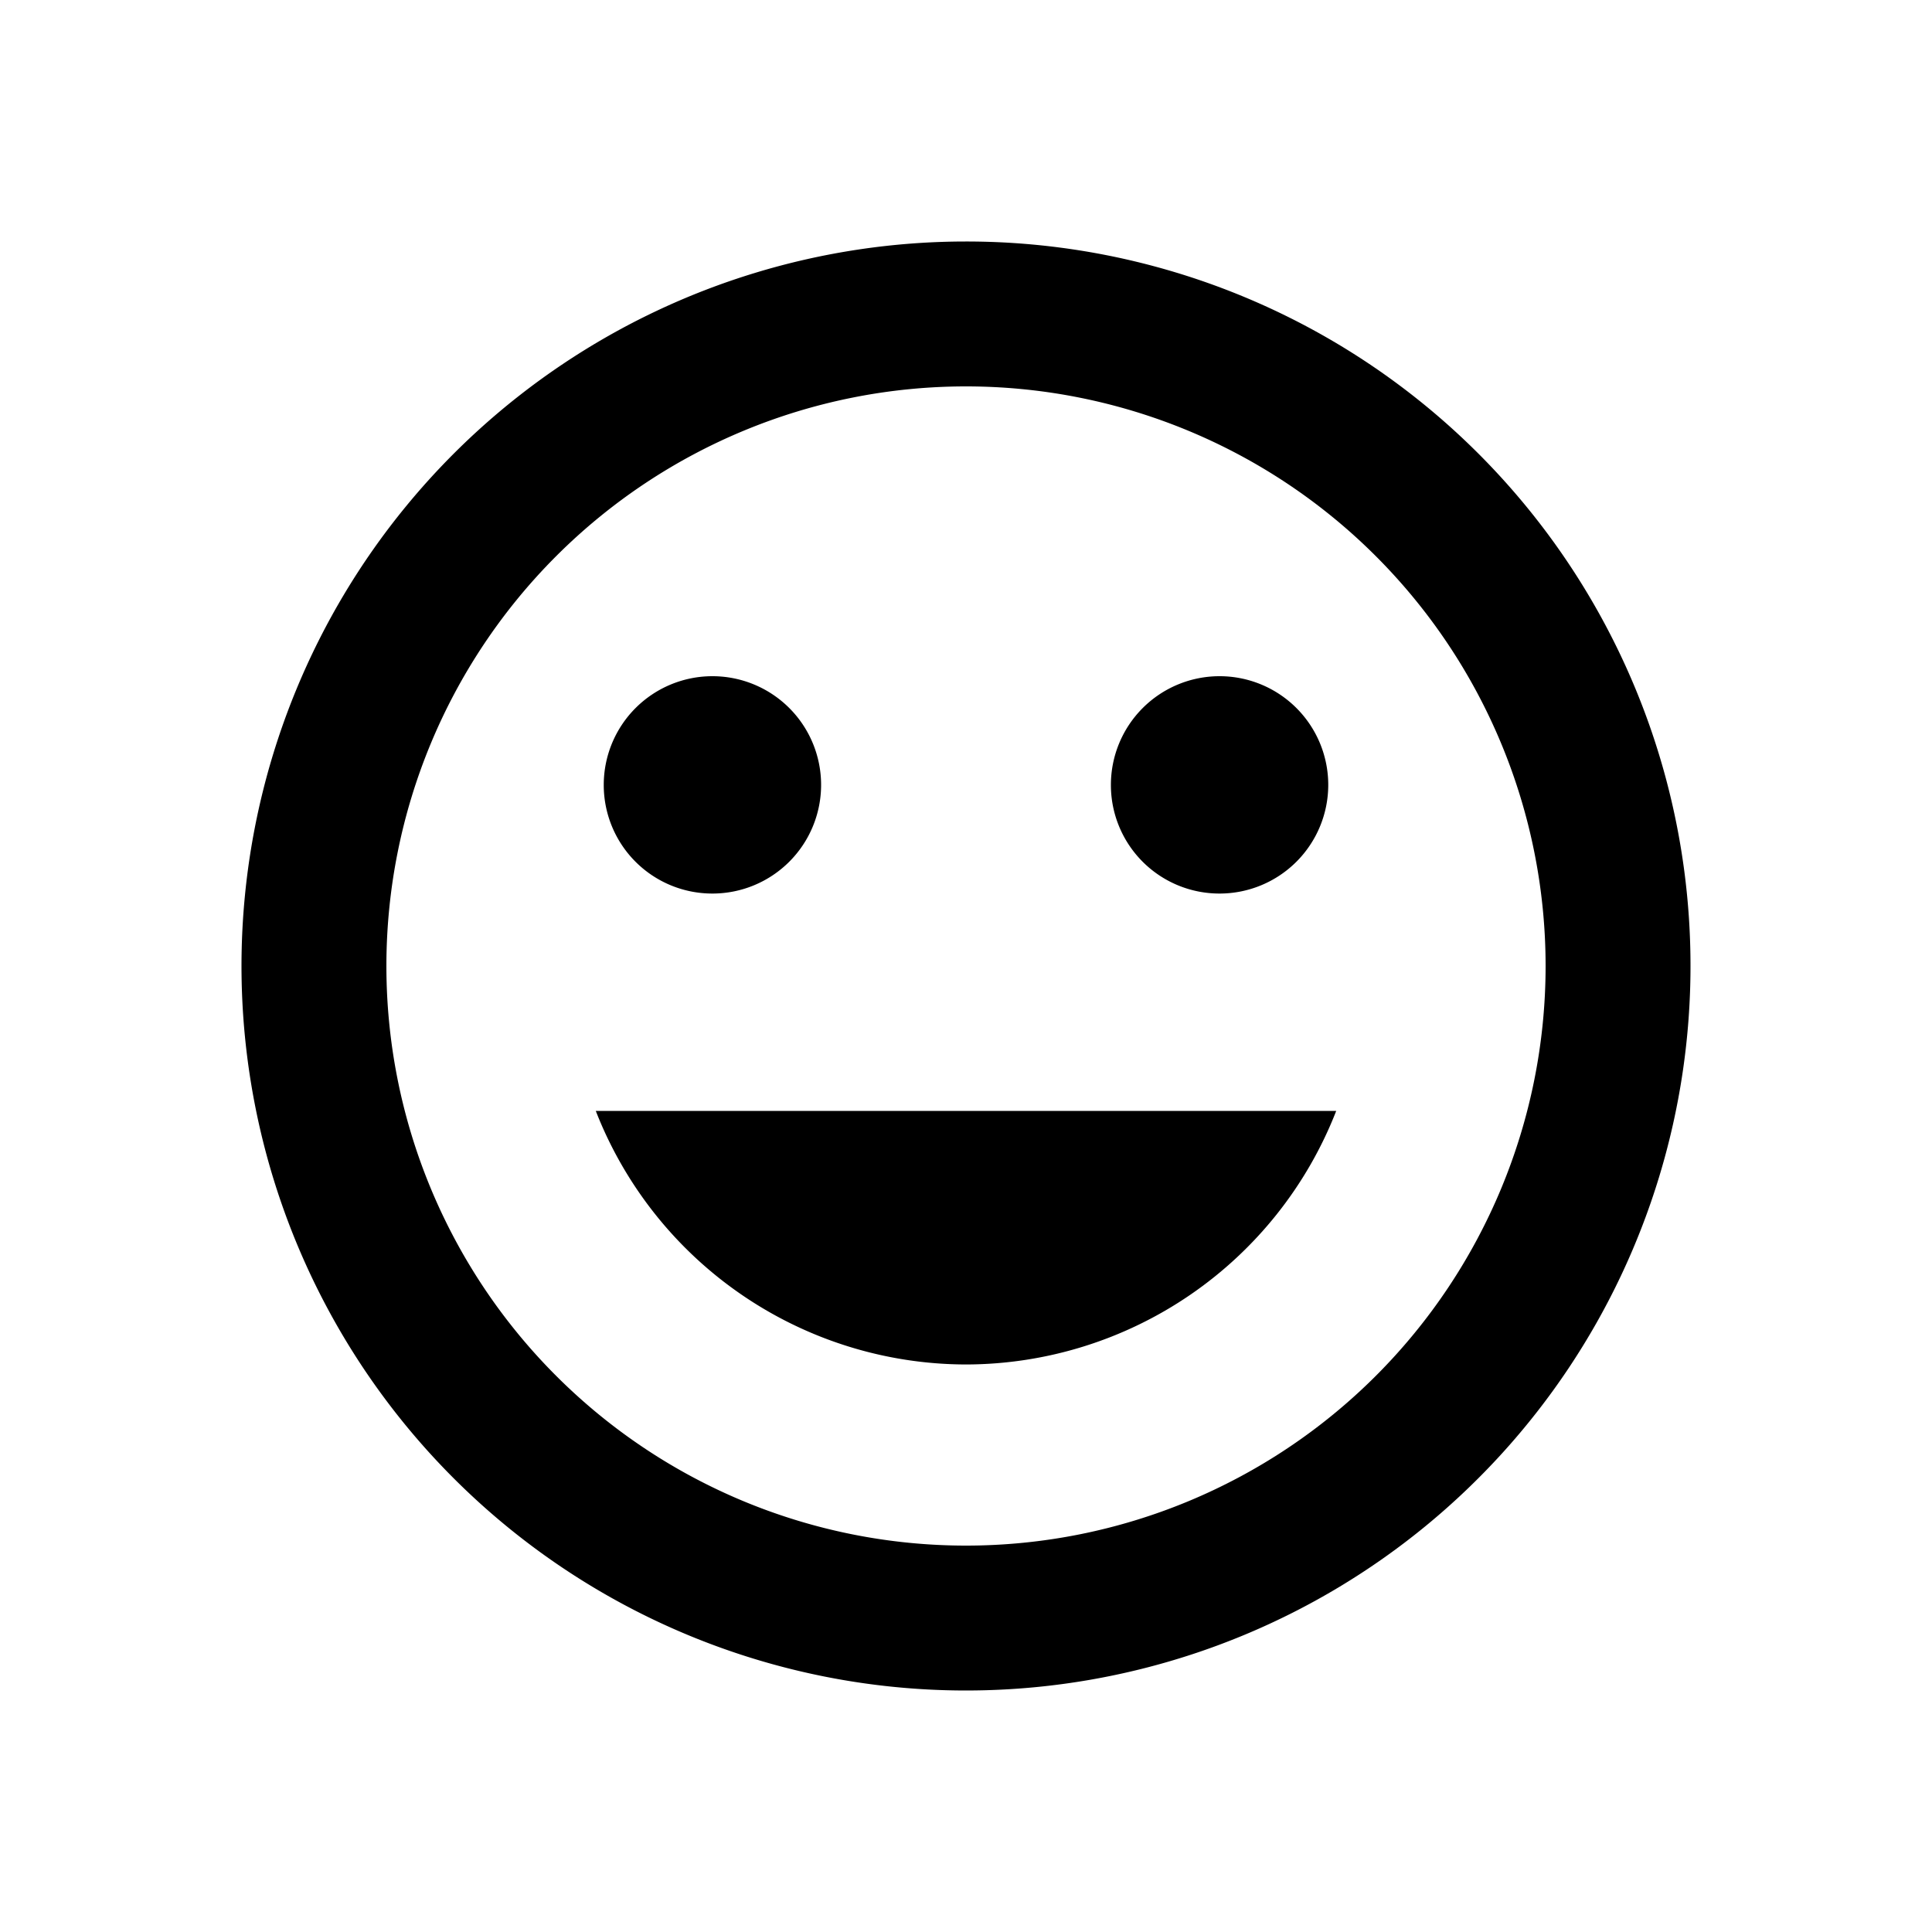 <svg xmlns="http://www.w3.org/2000/svg" width="40" height="40" viewBox="0 0 40 40">
  <g id="icn_Emoji" transform="translate(-39 -824)">
    <g id="Rectangle_541" data-name="Rectangle 541" transform="translate(39 824)" fill="#fff" stroke="#707070" stroke-width="1" opacity="0">
      <rect width="40" height="40" stroke="none"/>
      <rect x="0.5" y="0.5" width="39" height="39" fill="none"/>
    </g>
    <path id="Icon_material-insert-emoticon" data-name="Icon material-insert-emoticon" d="M17.985,3A15,15,0,1,0,33,18,14.993,14.993,0,0,0,17.985,3ZM18,30A12,12,0,1,1,30,18,12,12,0,0,1,18,30Zm5.25-13.5A2.25,2.25,0,1,0,21,14.25,2.247,2.247,0,0,0,23.25,16.5Zm-10.5,0a2.25,2.25,0,1,0-2.25-2.25A2.247,2.247,0,0,0,12.75,16.5ZM18,26.25A8.244,8.244,0,0,0,25.665,21H10.335A8.244,8.244,0,0,0,18,26.25Z" transform="translate(41 826)"/>
  </g>
</svg>
